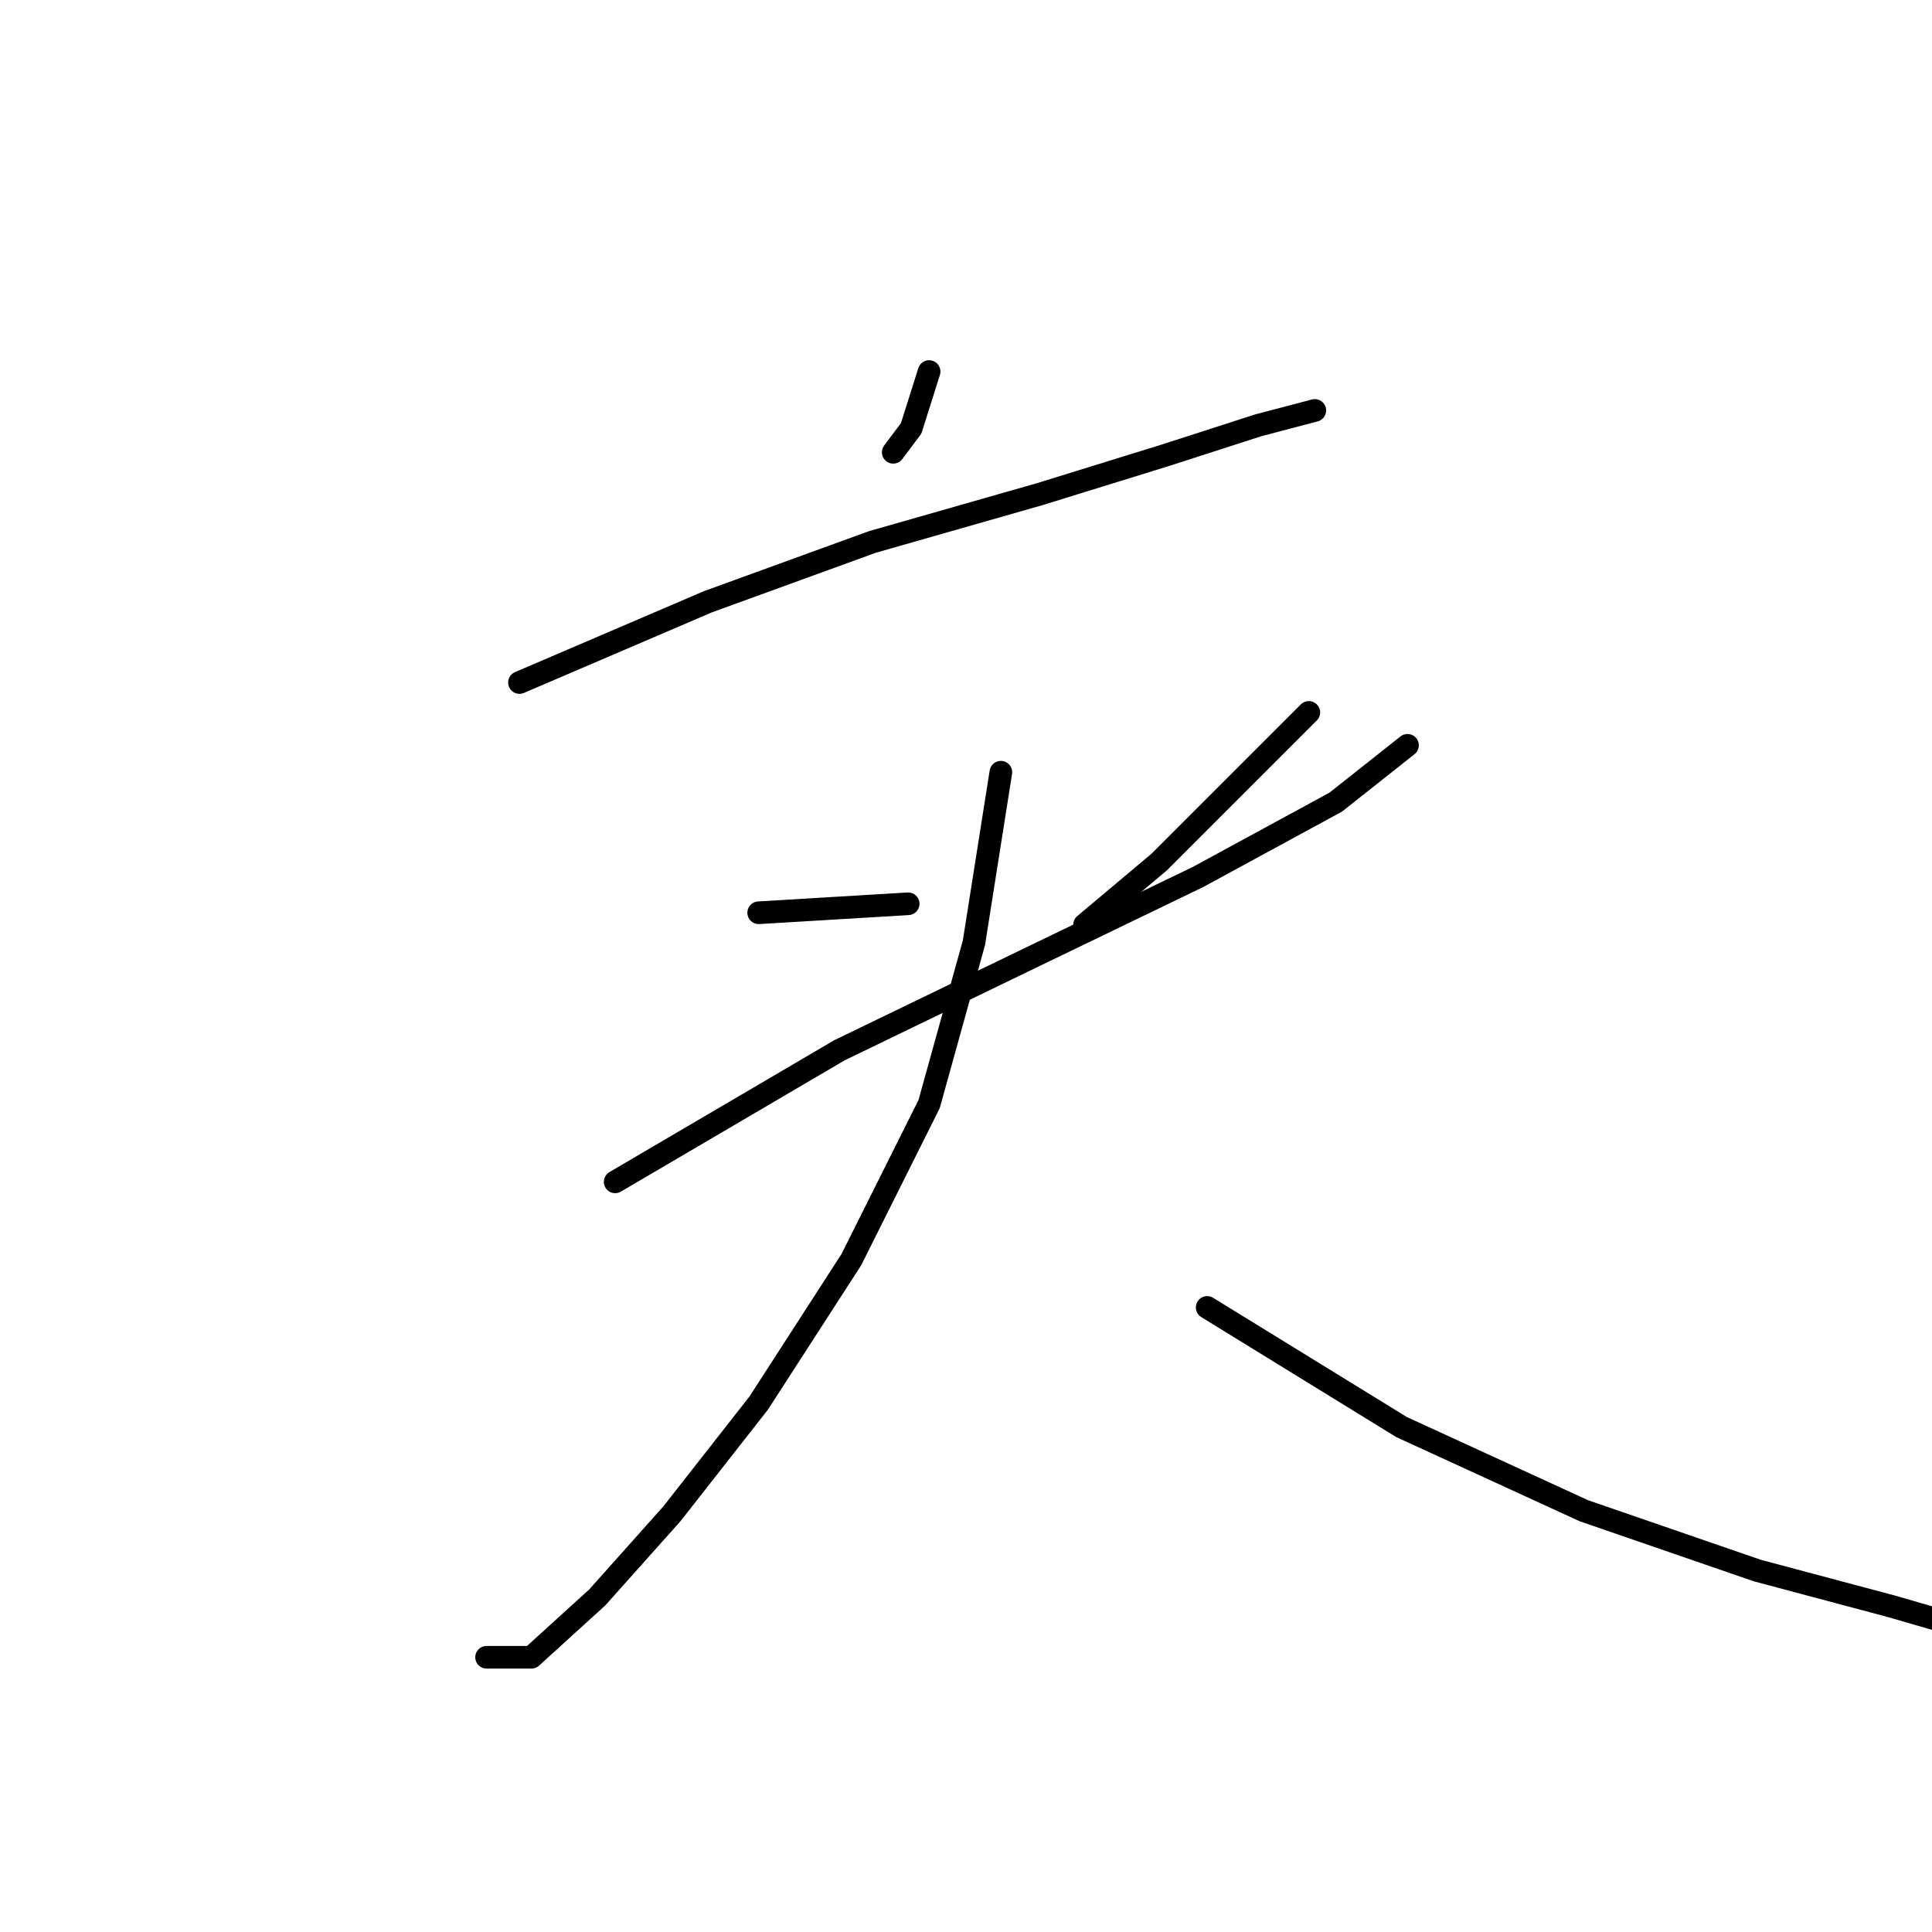 <?xml version="1.0" standalone="no"?>
    <svg width="256" height="256" xmlns="http://www.w3.org/2000/svg" version="1.1">
    <polyline stroke="black" stroke-width="3" stroke-linecap="round" fill="transparent" stroke-linejoin="round" points="123.111 49.234 120.734 56.762 118.357 59.932 118.357 59.932 " />
        <polyline stroke="black" stroke-width="3" stroke-linecap="round" fill="transparent" stroke-linejoin="round" points="68.833 90.438 93.793 79.741 115.583 71.817 137.77 65.478 154.41 60.328 166.692 56.366 174.219 54.385 174.219 54.385 " />
        <polyline stroke="black" stroke-width="3" stroke-linecap="round" fill="transparent" stroke-linejoin="round" points="100.528 120.945 120.337 119.756 120.337 119.756 " />
        <polyline stroke="black" stroke-width="3" stroke-linecap="round" fill="transparent" stroke-linejoin="round" points="173.427 94.4 153.617 114.21 143.713 122.53 143.713 122.53 " />
        <polyline stroke="black" stroke-width="3" stroke-linecap="round" fill="transparent" stroke-linejoin="round" points="81.511 156.602 111.225 139.17 135.789 127.284 158.768 116.191 176.993 106.286 186.501 98.758 186.501 98.758 " />
        <polyline stroke="black" stroke-width="3" stroke-linecap="round" fill="transparent" stroke-linejoin="round" points="132.619 102.324 129.054 124.907 123.111 146.301 112.81 166.903 100.528 185.92 89.038 200.579 79.134 211.673 70.417 219.596 64.475 219.596 64.475 219.596 " />
        <polyline stroke="black" stroke-width="3" stroke-linecap="round" fill="transparent" stroke-linejoin="round" points="159.957 173.242 185.709 189.09 209.877 200.183 232.856 208.107 250.684 212.861 262.966 216.427 262.966 216.427 " />
        </svg>